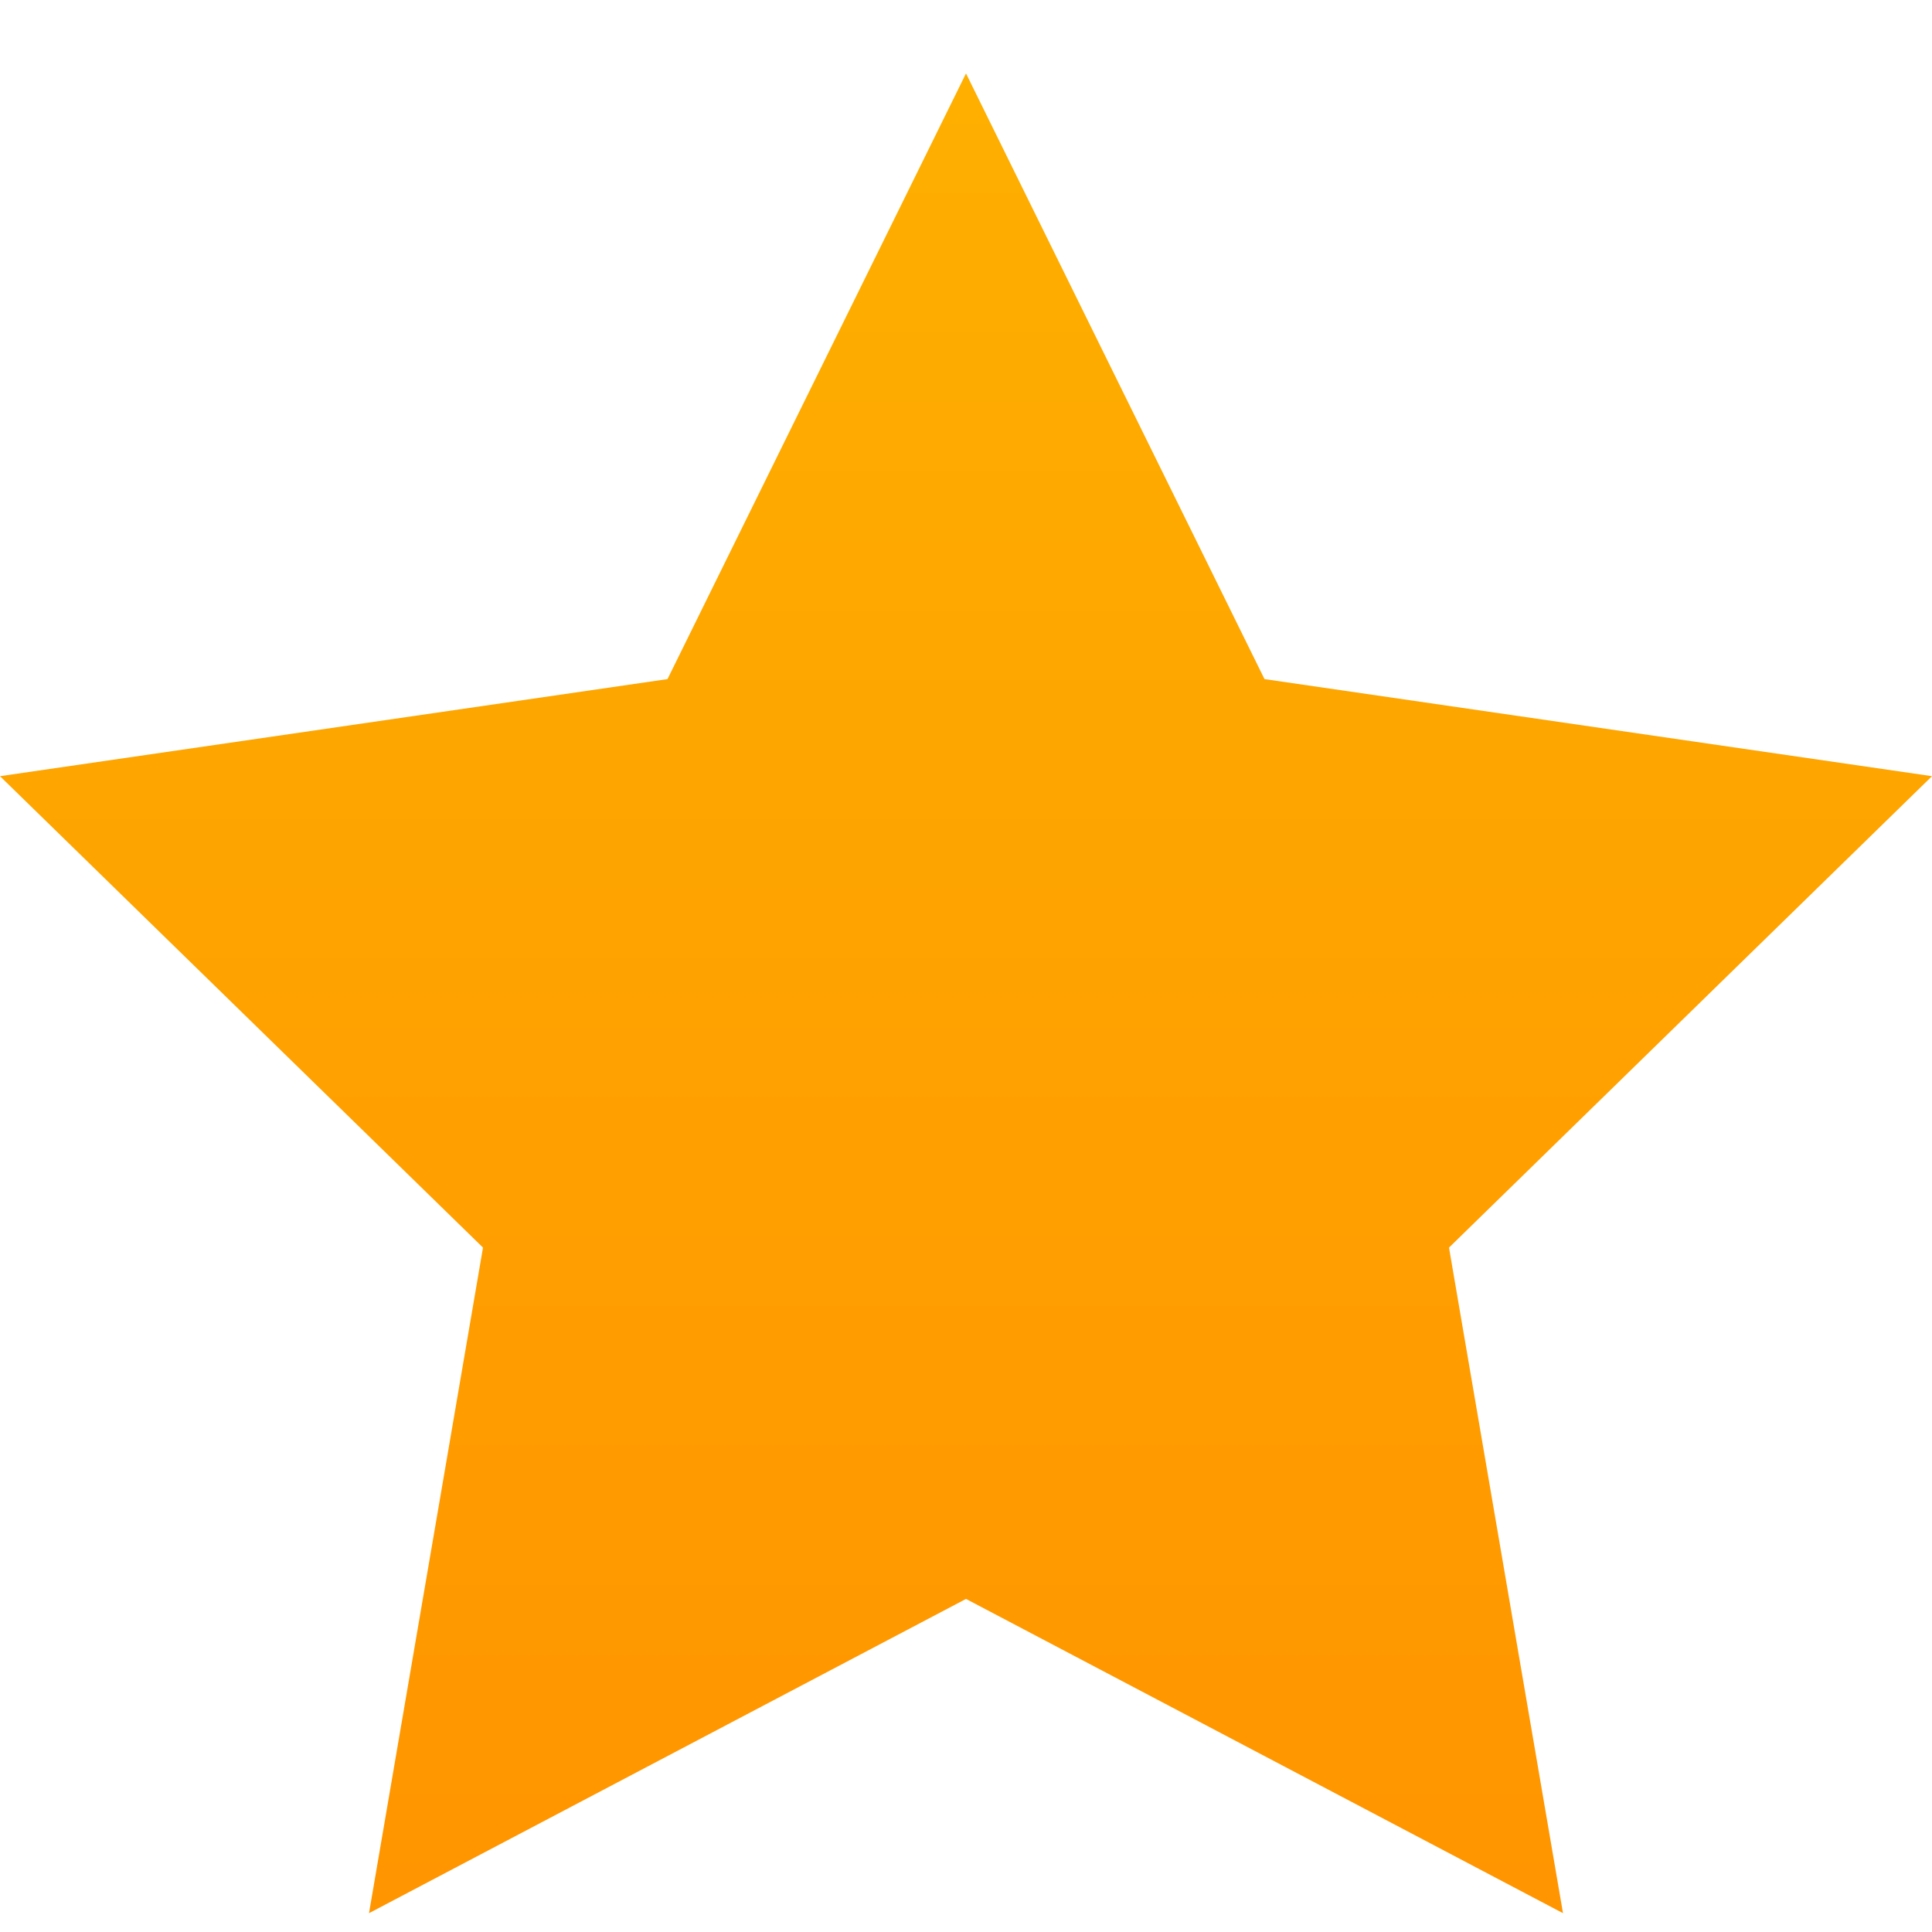 <svg width="20px" height="20px" viewBox="0 0 20 20" xmlns="http://www.w3.org/2000/svg"><defs><linearGradient x1="50%" y1="0%" x2="50%" y2="100%" id="a"><stop stop-color="#feaf00" offset="0%"/><stop stop-color="#ff9500" offset="100%"/></linearGradient></defs><path d="M10 155.552l-6.18 3.253 1.18-6.89-5-4.88 6.91-1.005 3.09-6.27 3.09 6.27 6.91 1.005-5 4.88 1.18 6.89z" transform="translate(0 -139)" fill="url(#a)" fill-rule="evenodd"/></svg>